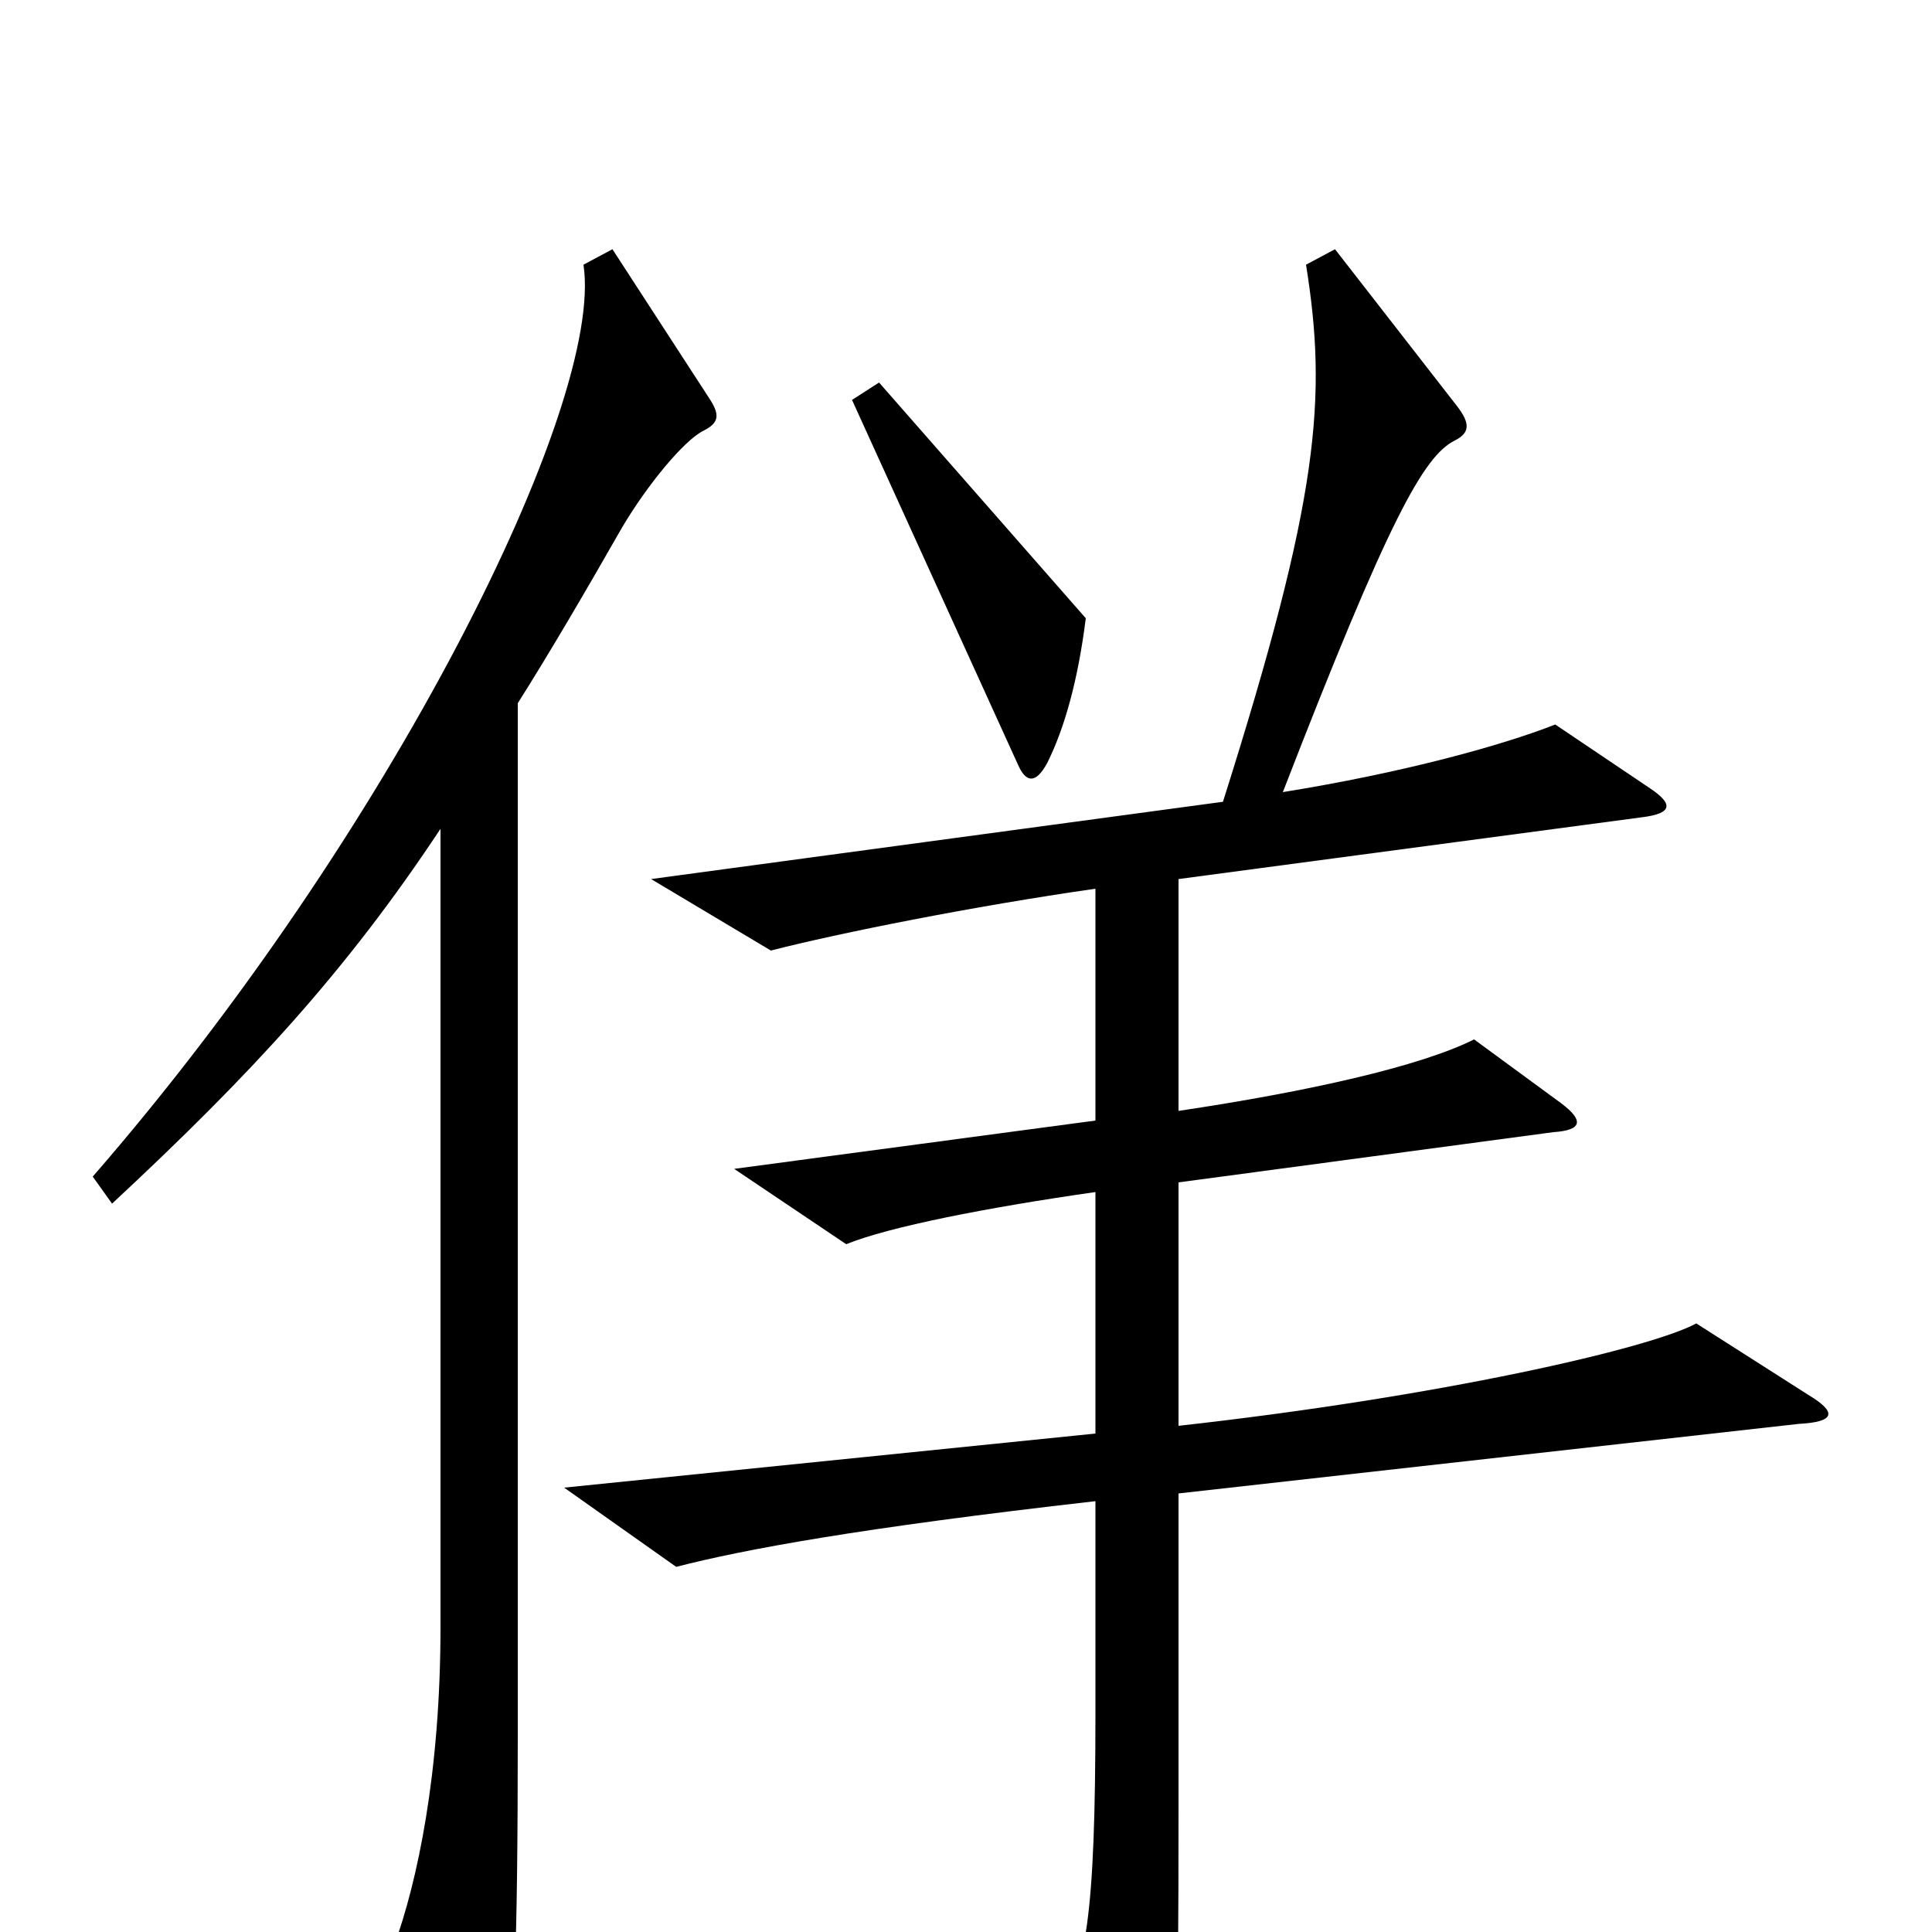 <svg xmlns="http://www.w3.org/2000/svg" viewBox="0 -1000 1000 1000">
	<path fill="#000000" d="M562 -680L455 -802L441 -793L527 -604C531 -595 536 -594 542 -605C551 -623 558 -648 562 -680ZM367 -794L317 -871L302 -863C313 -791 202 -568 48 -391L58 -377C130 -444 179 -497 228 -571V-158C228 -82 216 -26 204 7L247 73C254 84 258 84 262 68C266 50 268 12 268 -103V-636C285 -663 302 -692 322 -727C335 -749 354 -772 364 -777C372 -781 373 -785 367 -794ZM936 -278L878 -315C854 -302 745 -277 610 -262V-388L804 -414C819 -415 820 -420 808 -429L763 -462C735 -448 677 -435 610 -425V-545L850 -577C866 -579 866 -584 854 -592L805 -625C777 -614 726 -600 664 -590C719 -732 737 -764 753 -772C761 -776 761 -781 754 -790L691 -871L676 -863C687 -794 683 -743 633 -585L337 -545L399 -508C434 -517 504 -531 567 -540V-420L380 -395L438 -356C460 -365 511 -375 567 -383V-258L292 -230L350 -189C385 -198 444 -209 567 -223V-114C567 -6 562 20 547 40L589 105C596 115 600 115 604 102C609 84 610 57 610 -64V-227L931 -263C950 -264 951 -269 936 -278Z"/>
</svg>